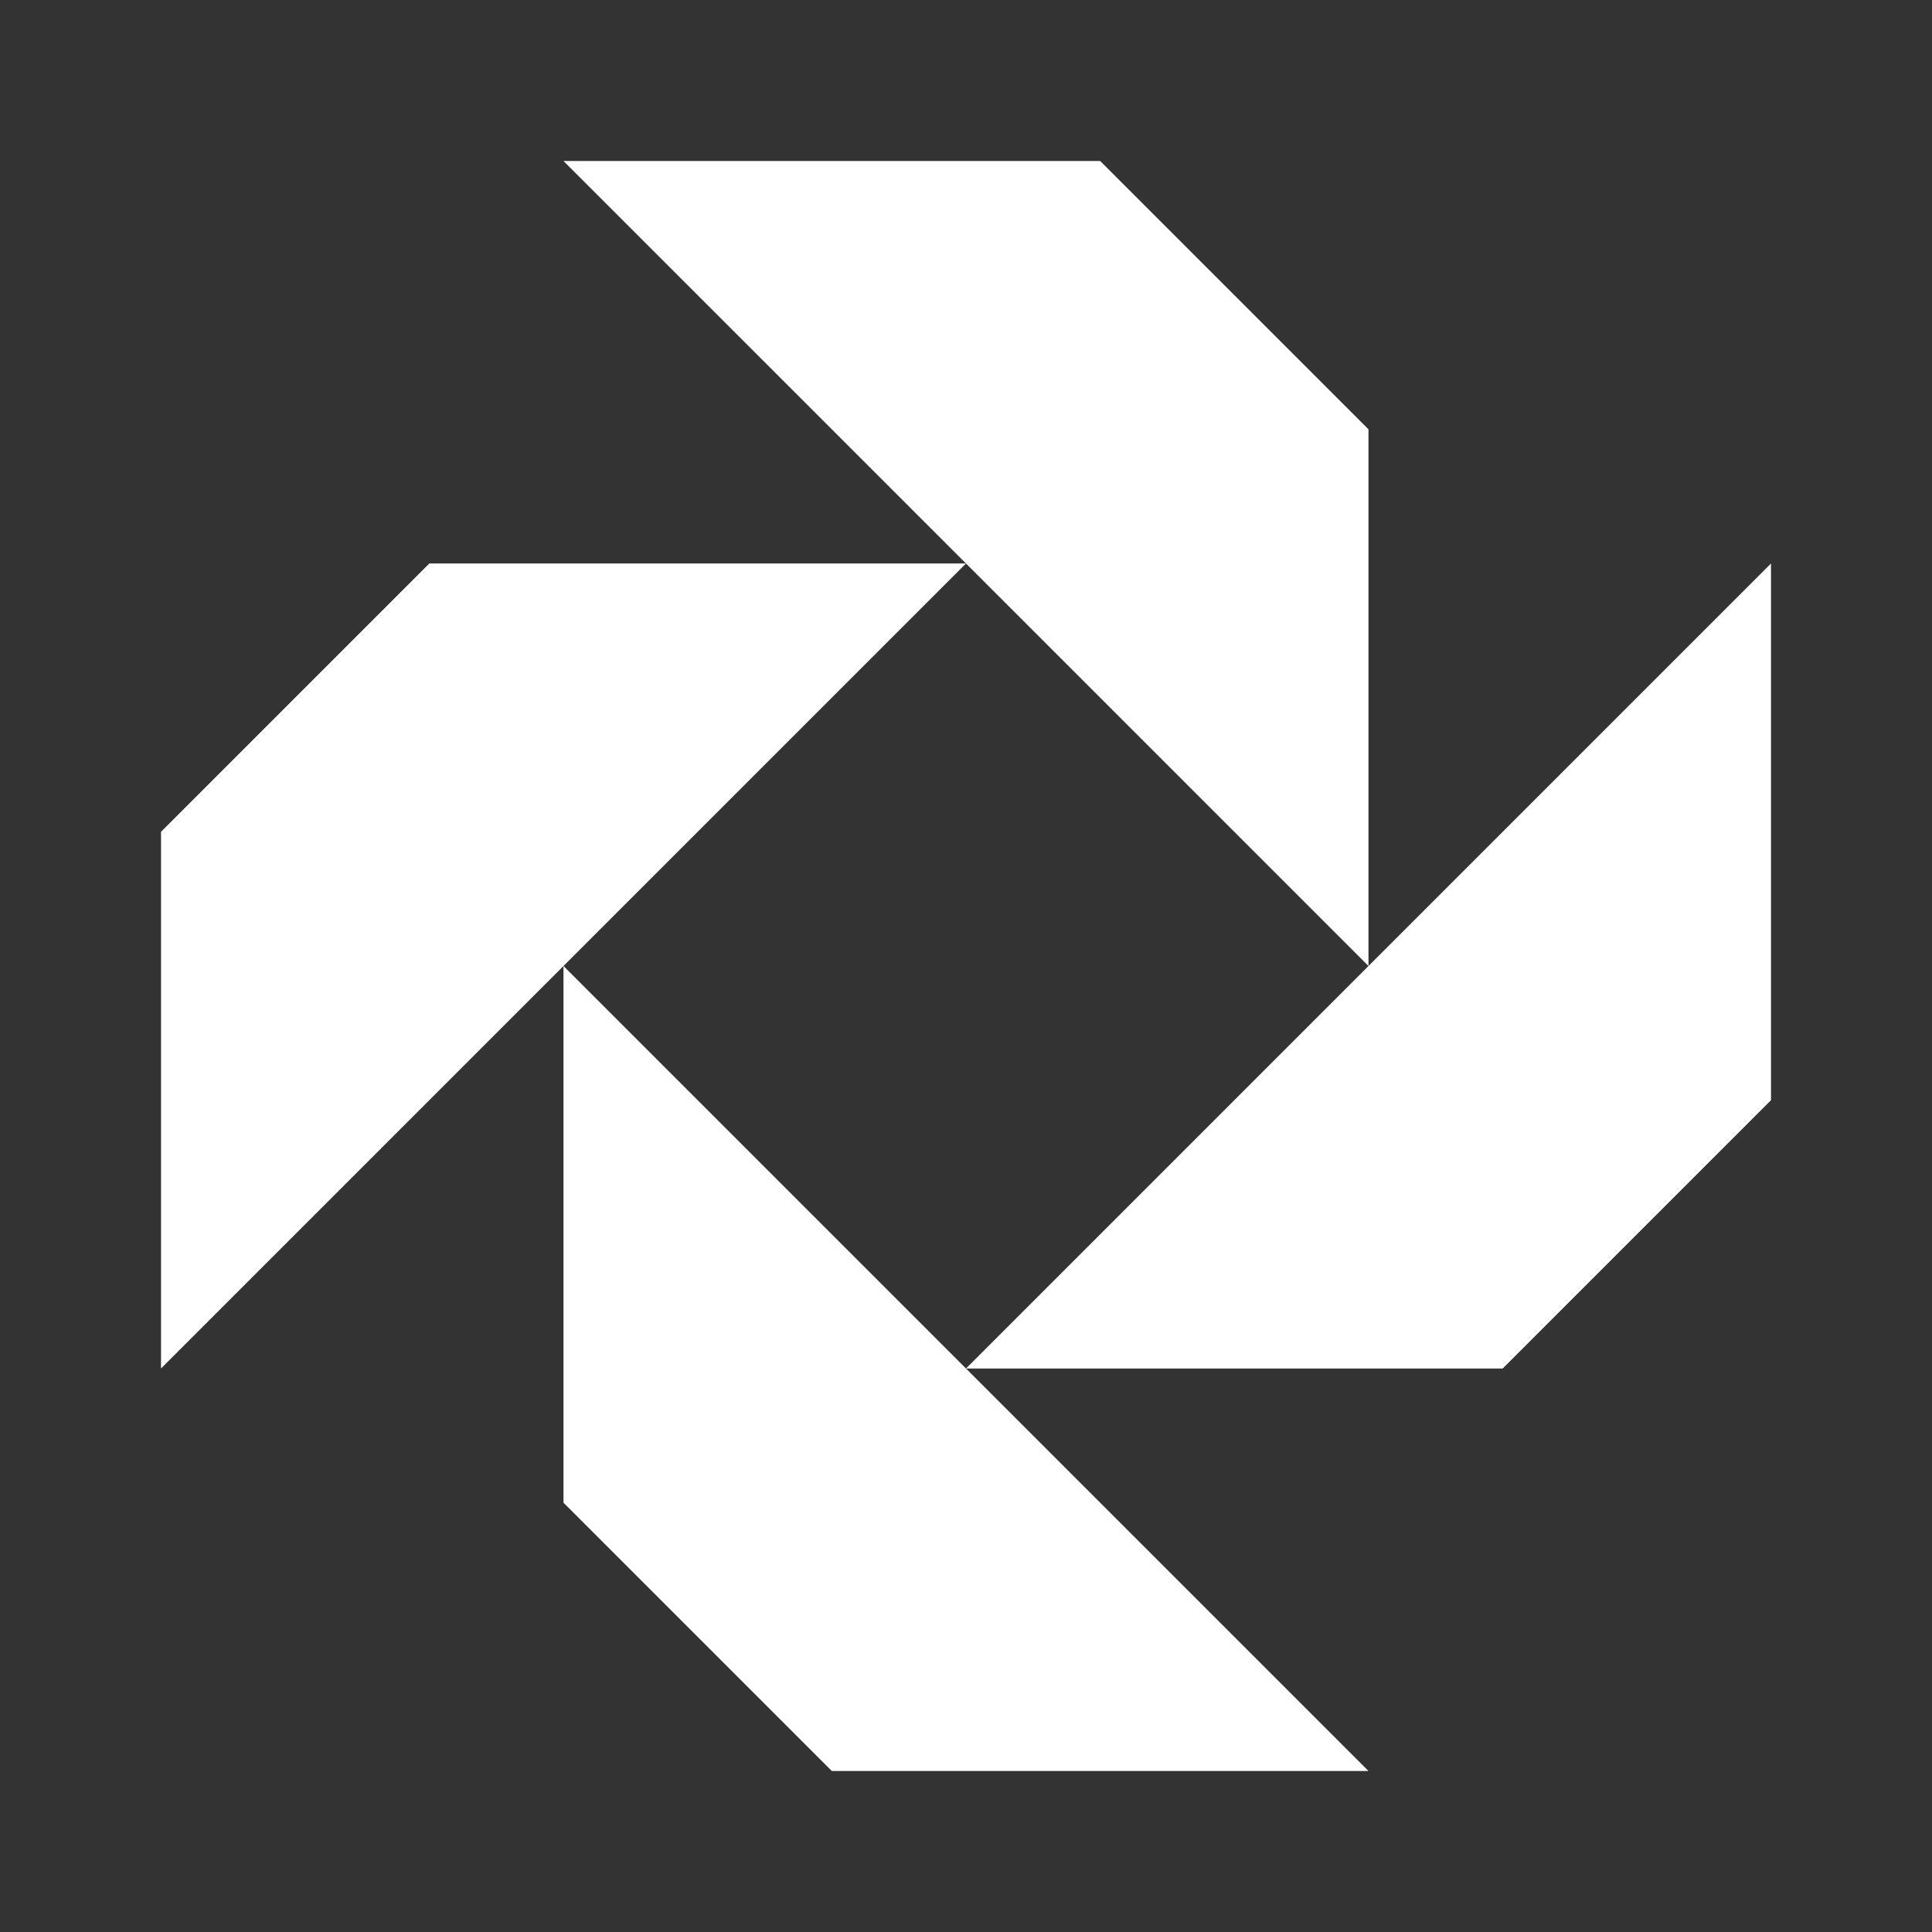 <svg width="65" height="65" viewBox="0 0 65 65" fill="none" xmlns="http://www.w3.org/2000/svg">
<rect x="0" y="0" width="65" height="65" fill="#333333" stroke="none"/>
<path d="M32.5 18.958L18.958 5.417H37.014L46.041 14.444V32.5L32.5 18.958Z" fill="white"/>
<path d="M18.958 32.5L32.5 18.958L14.444 18.958L5.417 27.986V46.042L18.958 32.5Z" fill="white"/>
<path d="M32.5 46.042L46.041 32.5L59.583 18.958L59.583 37.014L50.555 46.042L32.5 46.042Z" fill="white"/>
<path d="M32.5 46.042L18.958 32.5V50.556L27.986 59.583H46.041L32.5 46.042Z" fill="white"/>
</svg>
